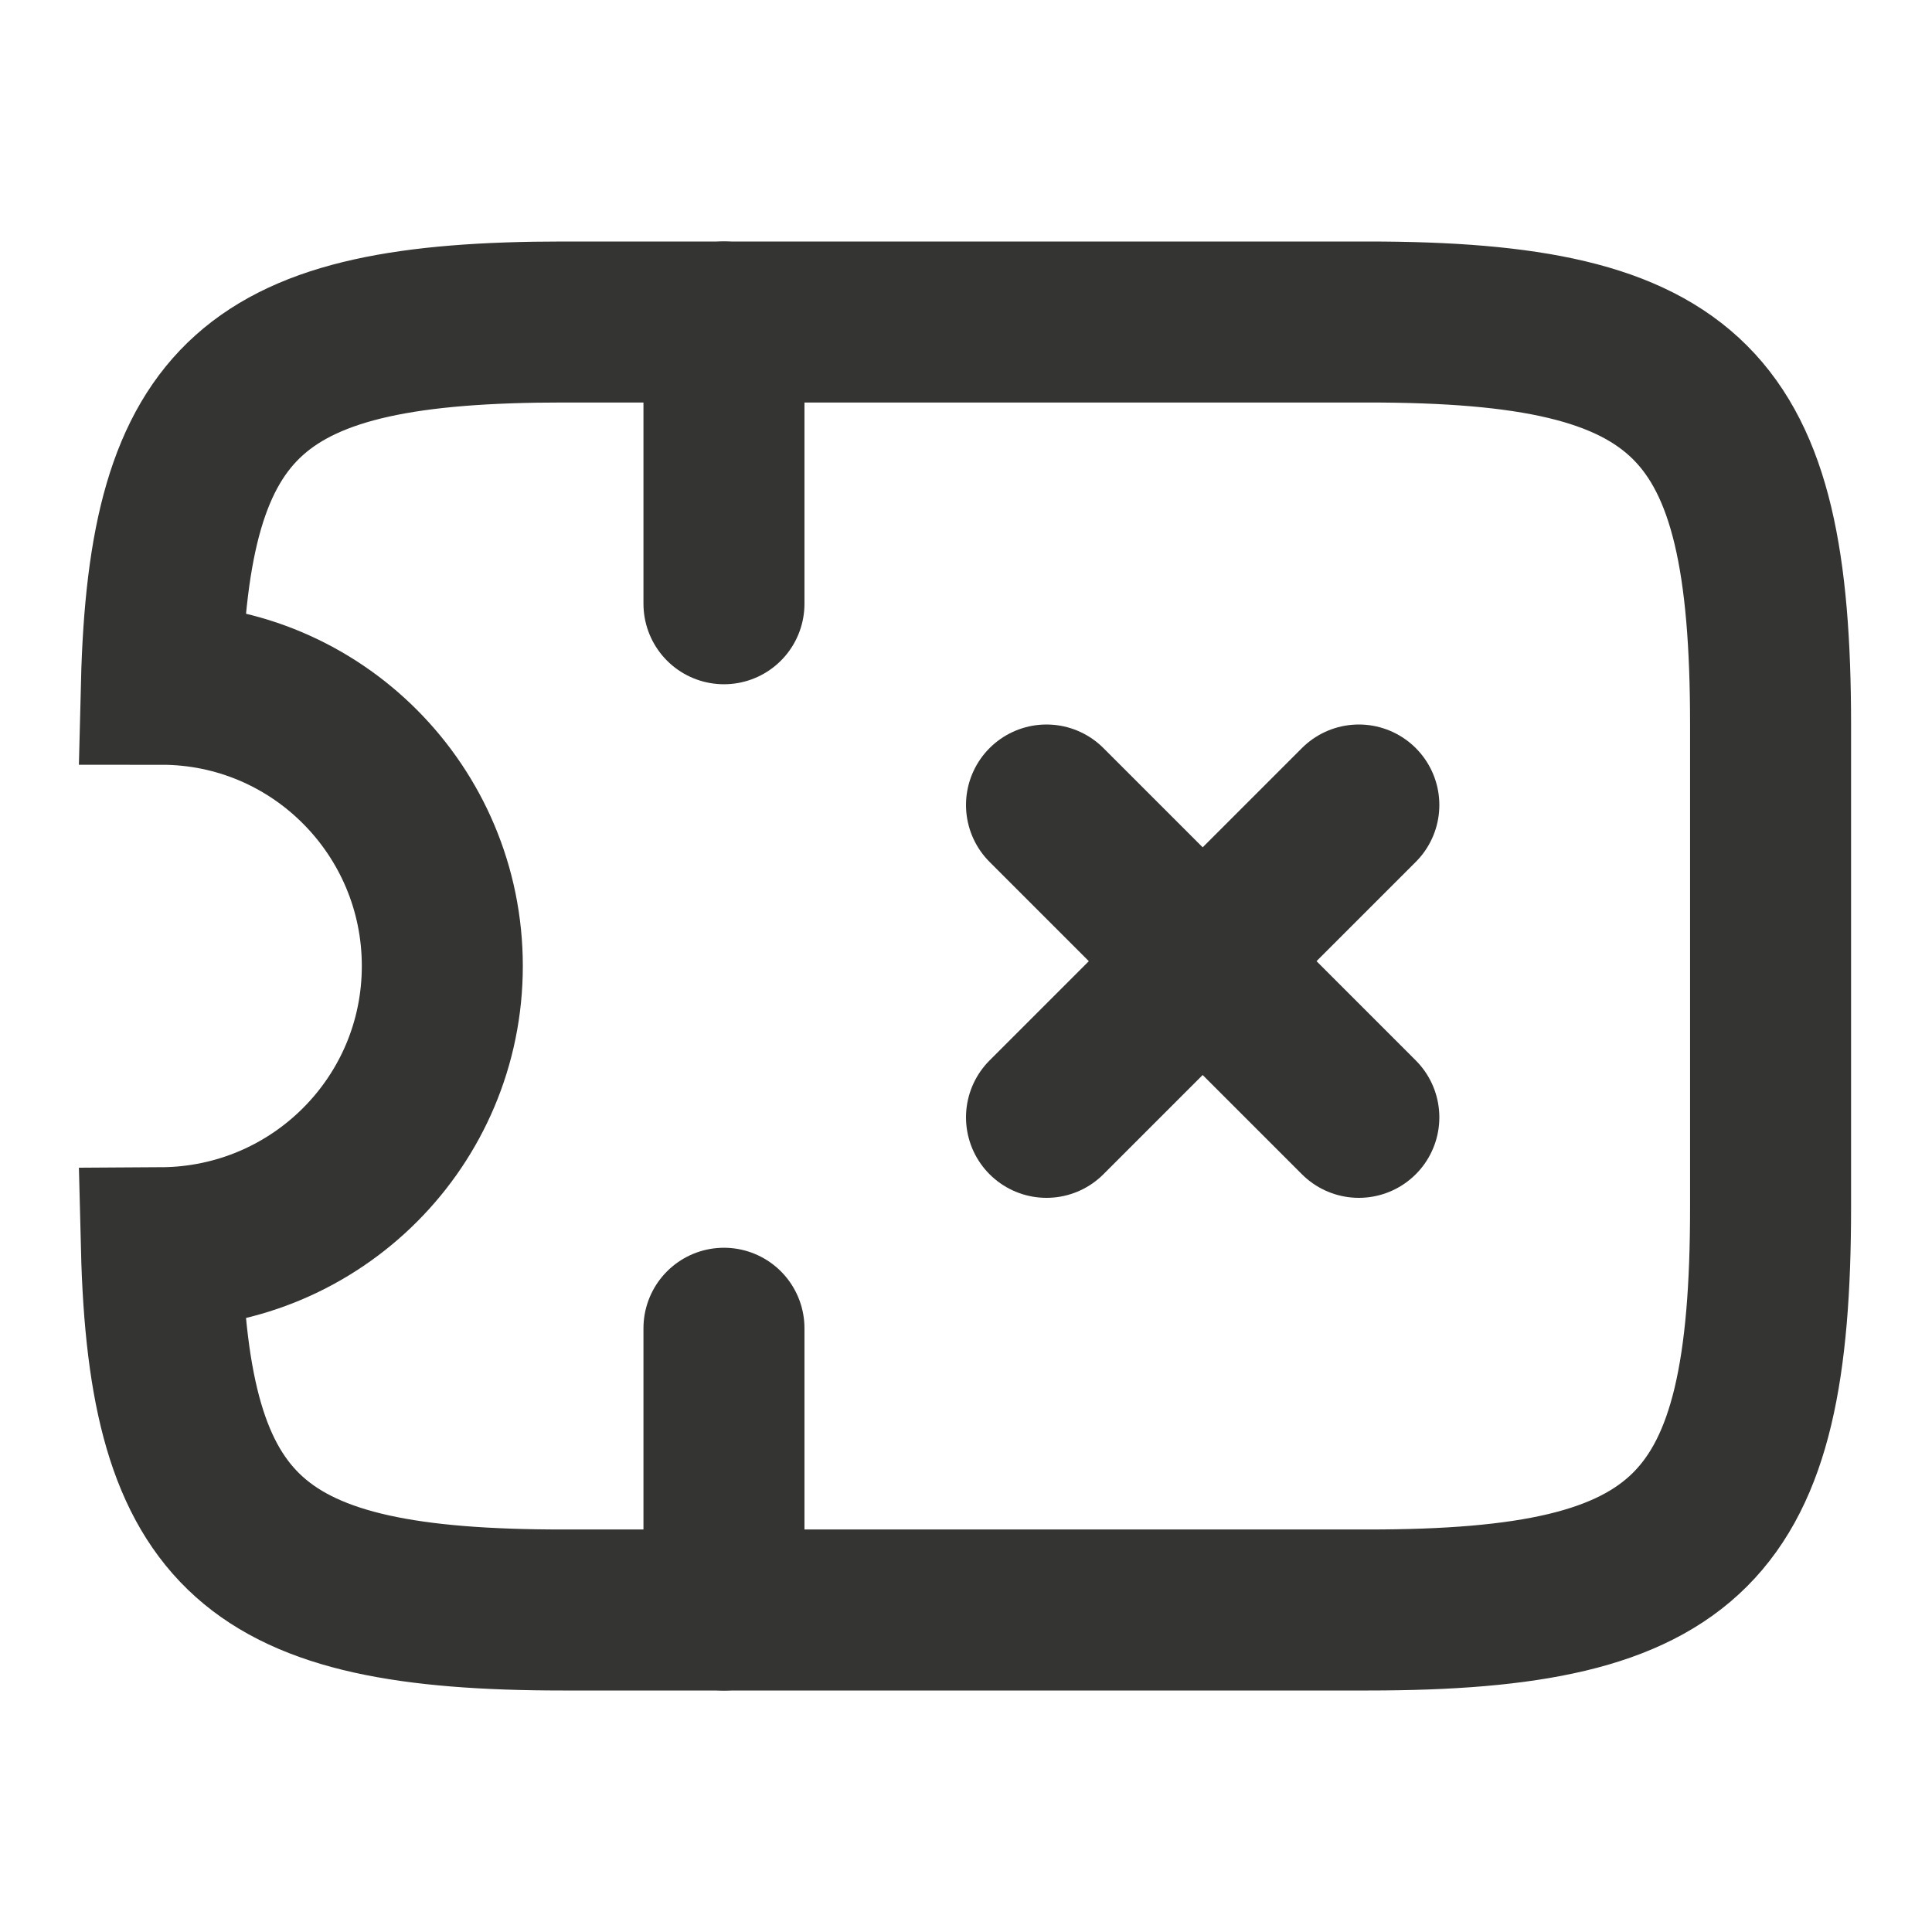 <svg width="18" height="18" viewBox="0 0 18 18" fill="none" xmlns="http://www.w3.org/2000/svg">
<path d="M12.746 3H5.246C2.374 3 1.571 3.69 1.504 6.375C2.951 6.375 4.121 7.553 4.121 9C4.121 10.447 2.951 11.617 1.504 11.625C1.571 14.31 2.374 15 5.246 15H12.746C15.746 15 16.496 14.25 16.496 11.25V6.75C16.496 3.75 15.746 3 12.746 3Z" stroke="#343432" stroke-width="1.5" stroke-linecap="round"/>
<path d="M6.745 3V5.625" stroke="#343432" stroke-width="1.5" stroke-linecap="round"/>
<path d="M6.745 12.375V15" stroke="#343432" stroke-width="1.5" stroke-linecap="round"/>
<path d="M9.75 10.41L12.66 7.5" stroke="#343432" stroke-width="1.5" stroke-linecap="round"/>
<path d="M12.66 10.41L9.75 7.5" stroke="#343432" stroke-width="1.5" stroke-linecap="round"/>
</svg>
